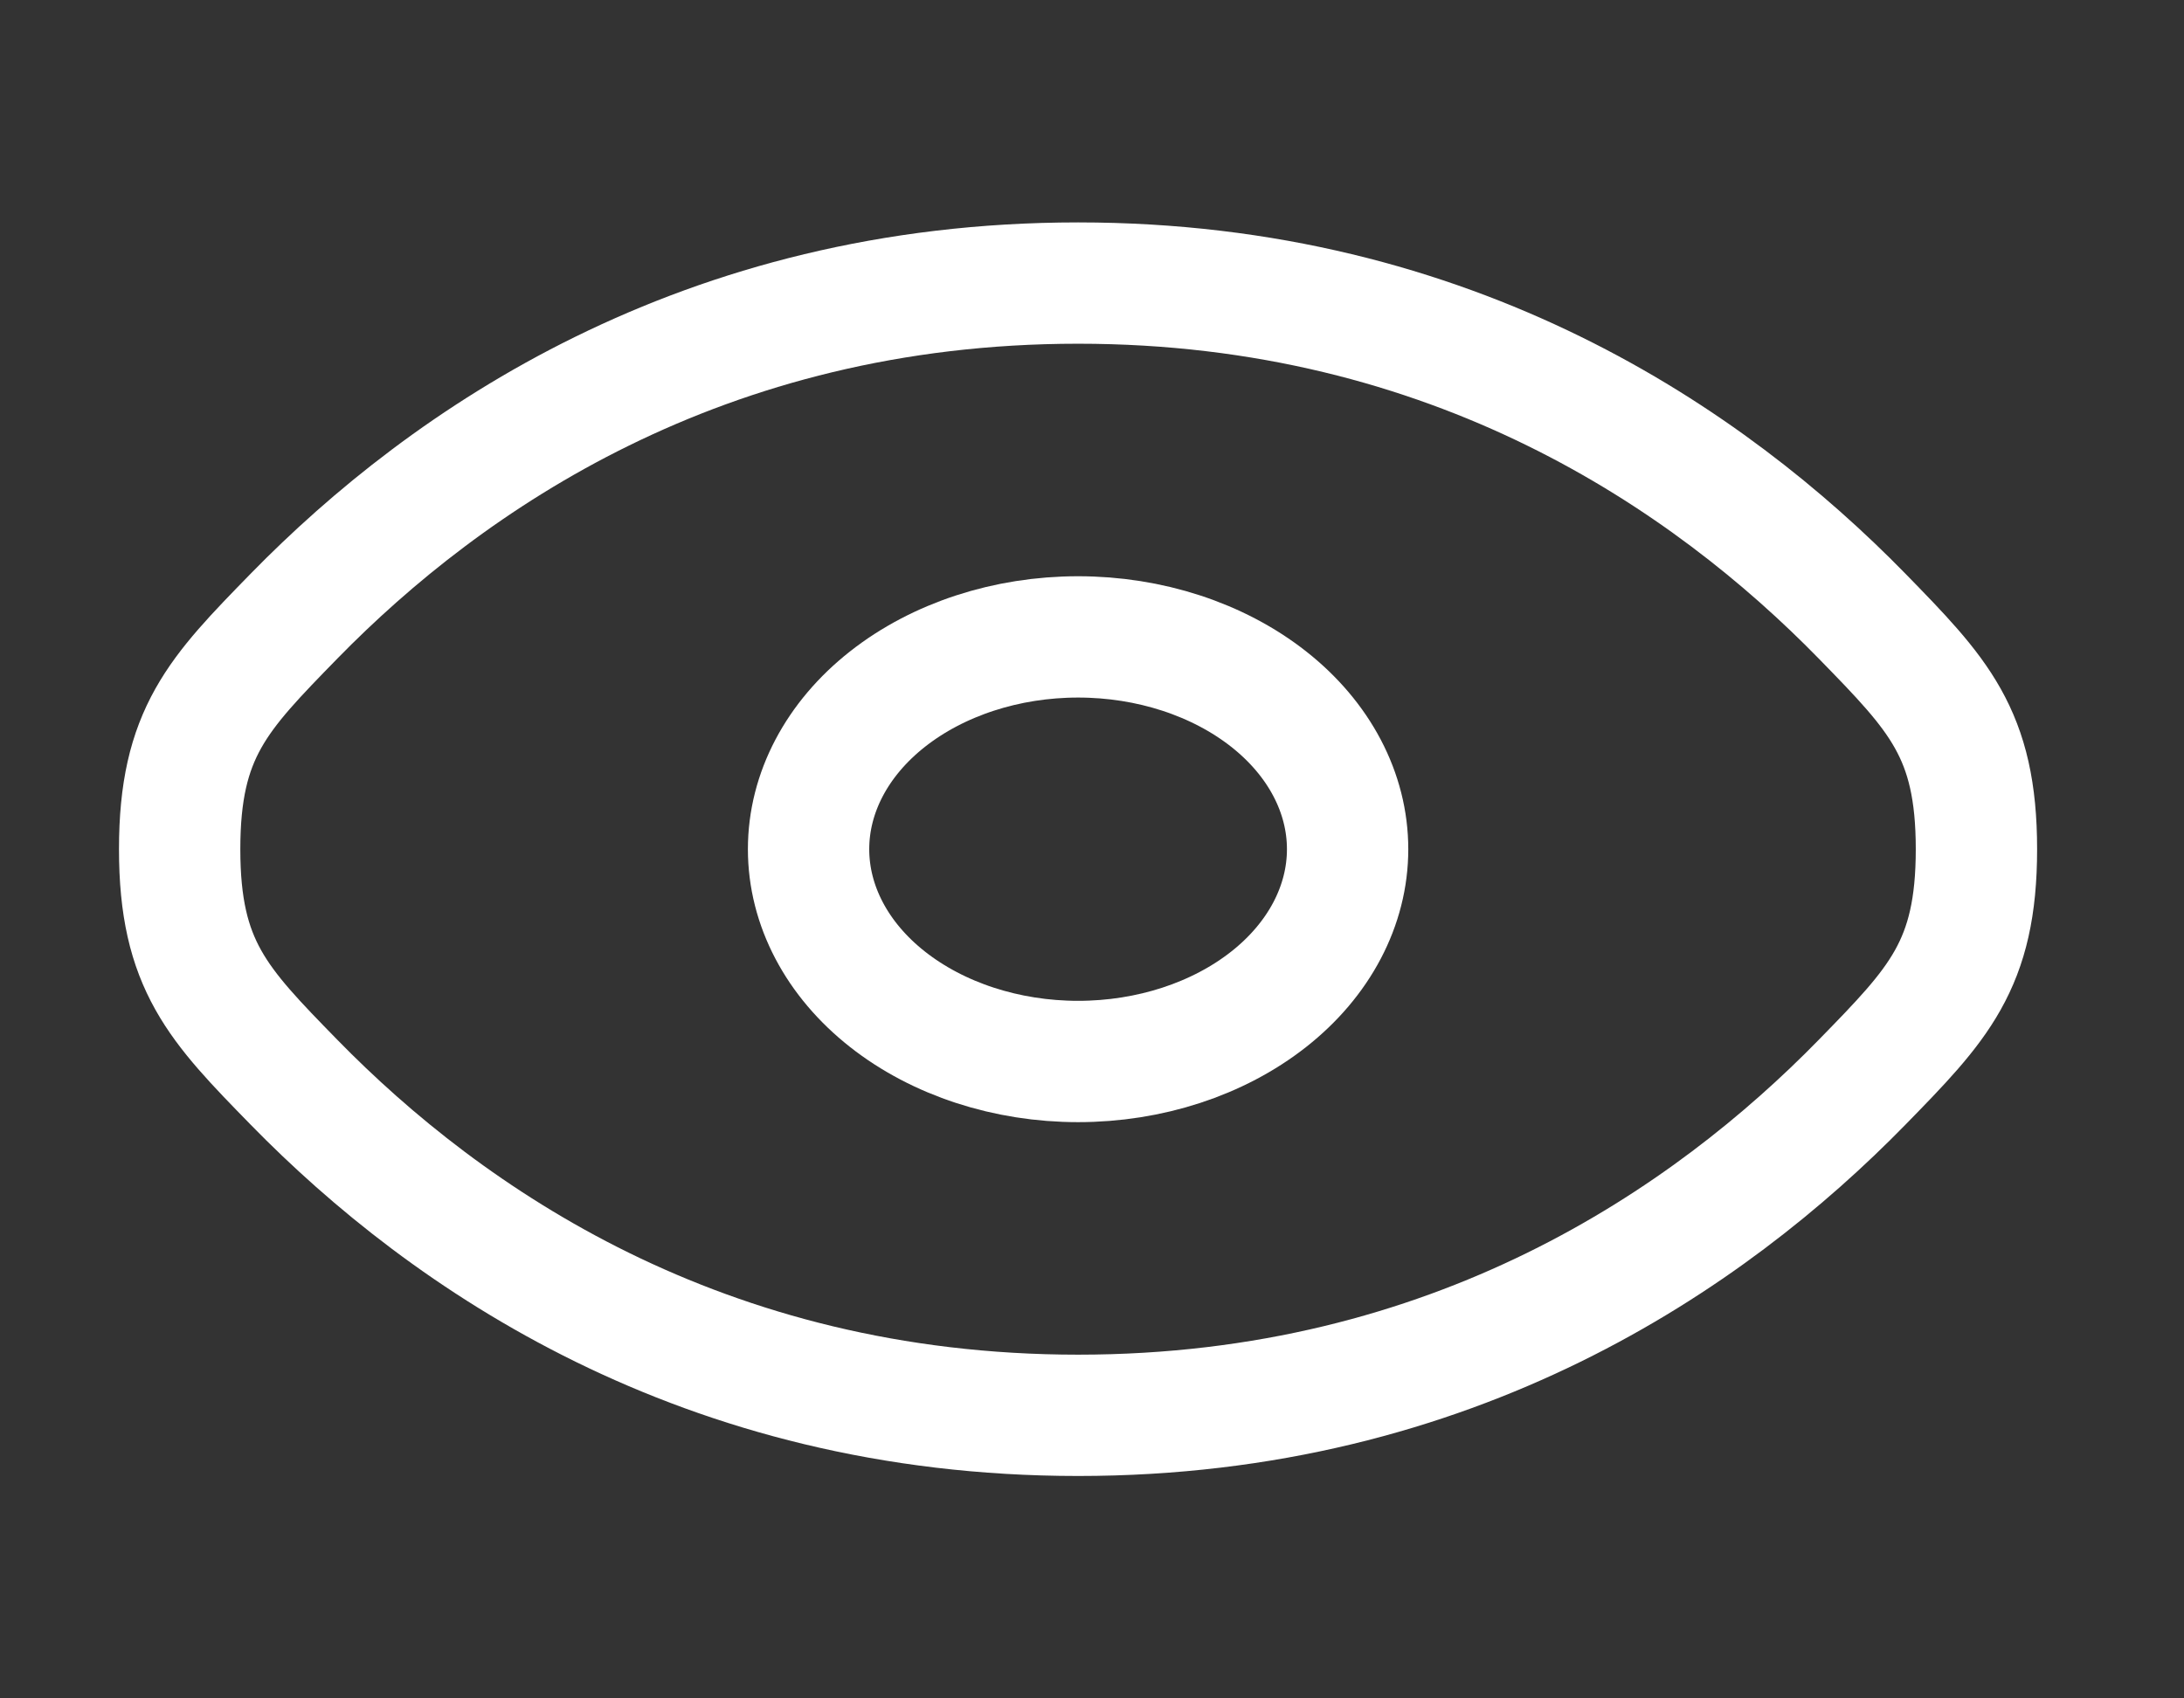 <svg width="27" height="21" viewBox="0 0 27 21" fill="none" xmlns="http://www.w3.org/2000/svg">
<rect x="0" y="0" width="27" height="21" fill="#333333" stroke="none"/>
<g id="solar:eye-linear">
<g id="Group">
<path id="Vector" d="M3.637 13.384C2.693 12.418 2.221 11.934 2.221 10.5C2.221 9.065 2.693 8.583 3.637 7.616C5.522 5.688 8.683 3.5 13.328 3.5C17.973 3.5 21.134 5.688 23.018 7.616C23.962 8.584 24.434 9.066 24.434 10.5C24.434 11.935 23.962 12.417 23.018 13.384C21.134 15.312 17.973 17.5 13.328 17.5C8.683 17.5 5.522 15.312 3.637 13.384Z" stroke="white" stroke-width="1.5"/>
<path id="Vector_2" d="M16.66 10.5C16.66 11.196 16.309 11.864 15.684 12.356C15.059 12.848 14.212 13.125 13.328 13.125C12.444 13.125 11.597 12.848 10.972 12.356C10.347 11.864 9.996 11.196 9.996 10.5C9.996 9.804 10.347 9.136 10.972 8.644C11.597 8.152 12.444 7.875 13.328 7.875C14.212 7.875 15.059 8.152 15.684 8.644C16.309 9.136 16.66 9.804 16.66 10.5Z" stroke="white" stroke-width="1.5"/>
</g>
</g>
</svg>
